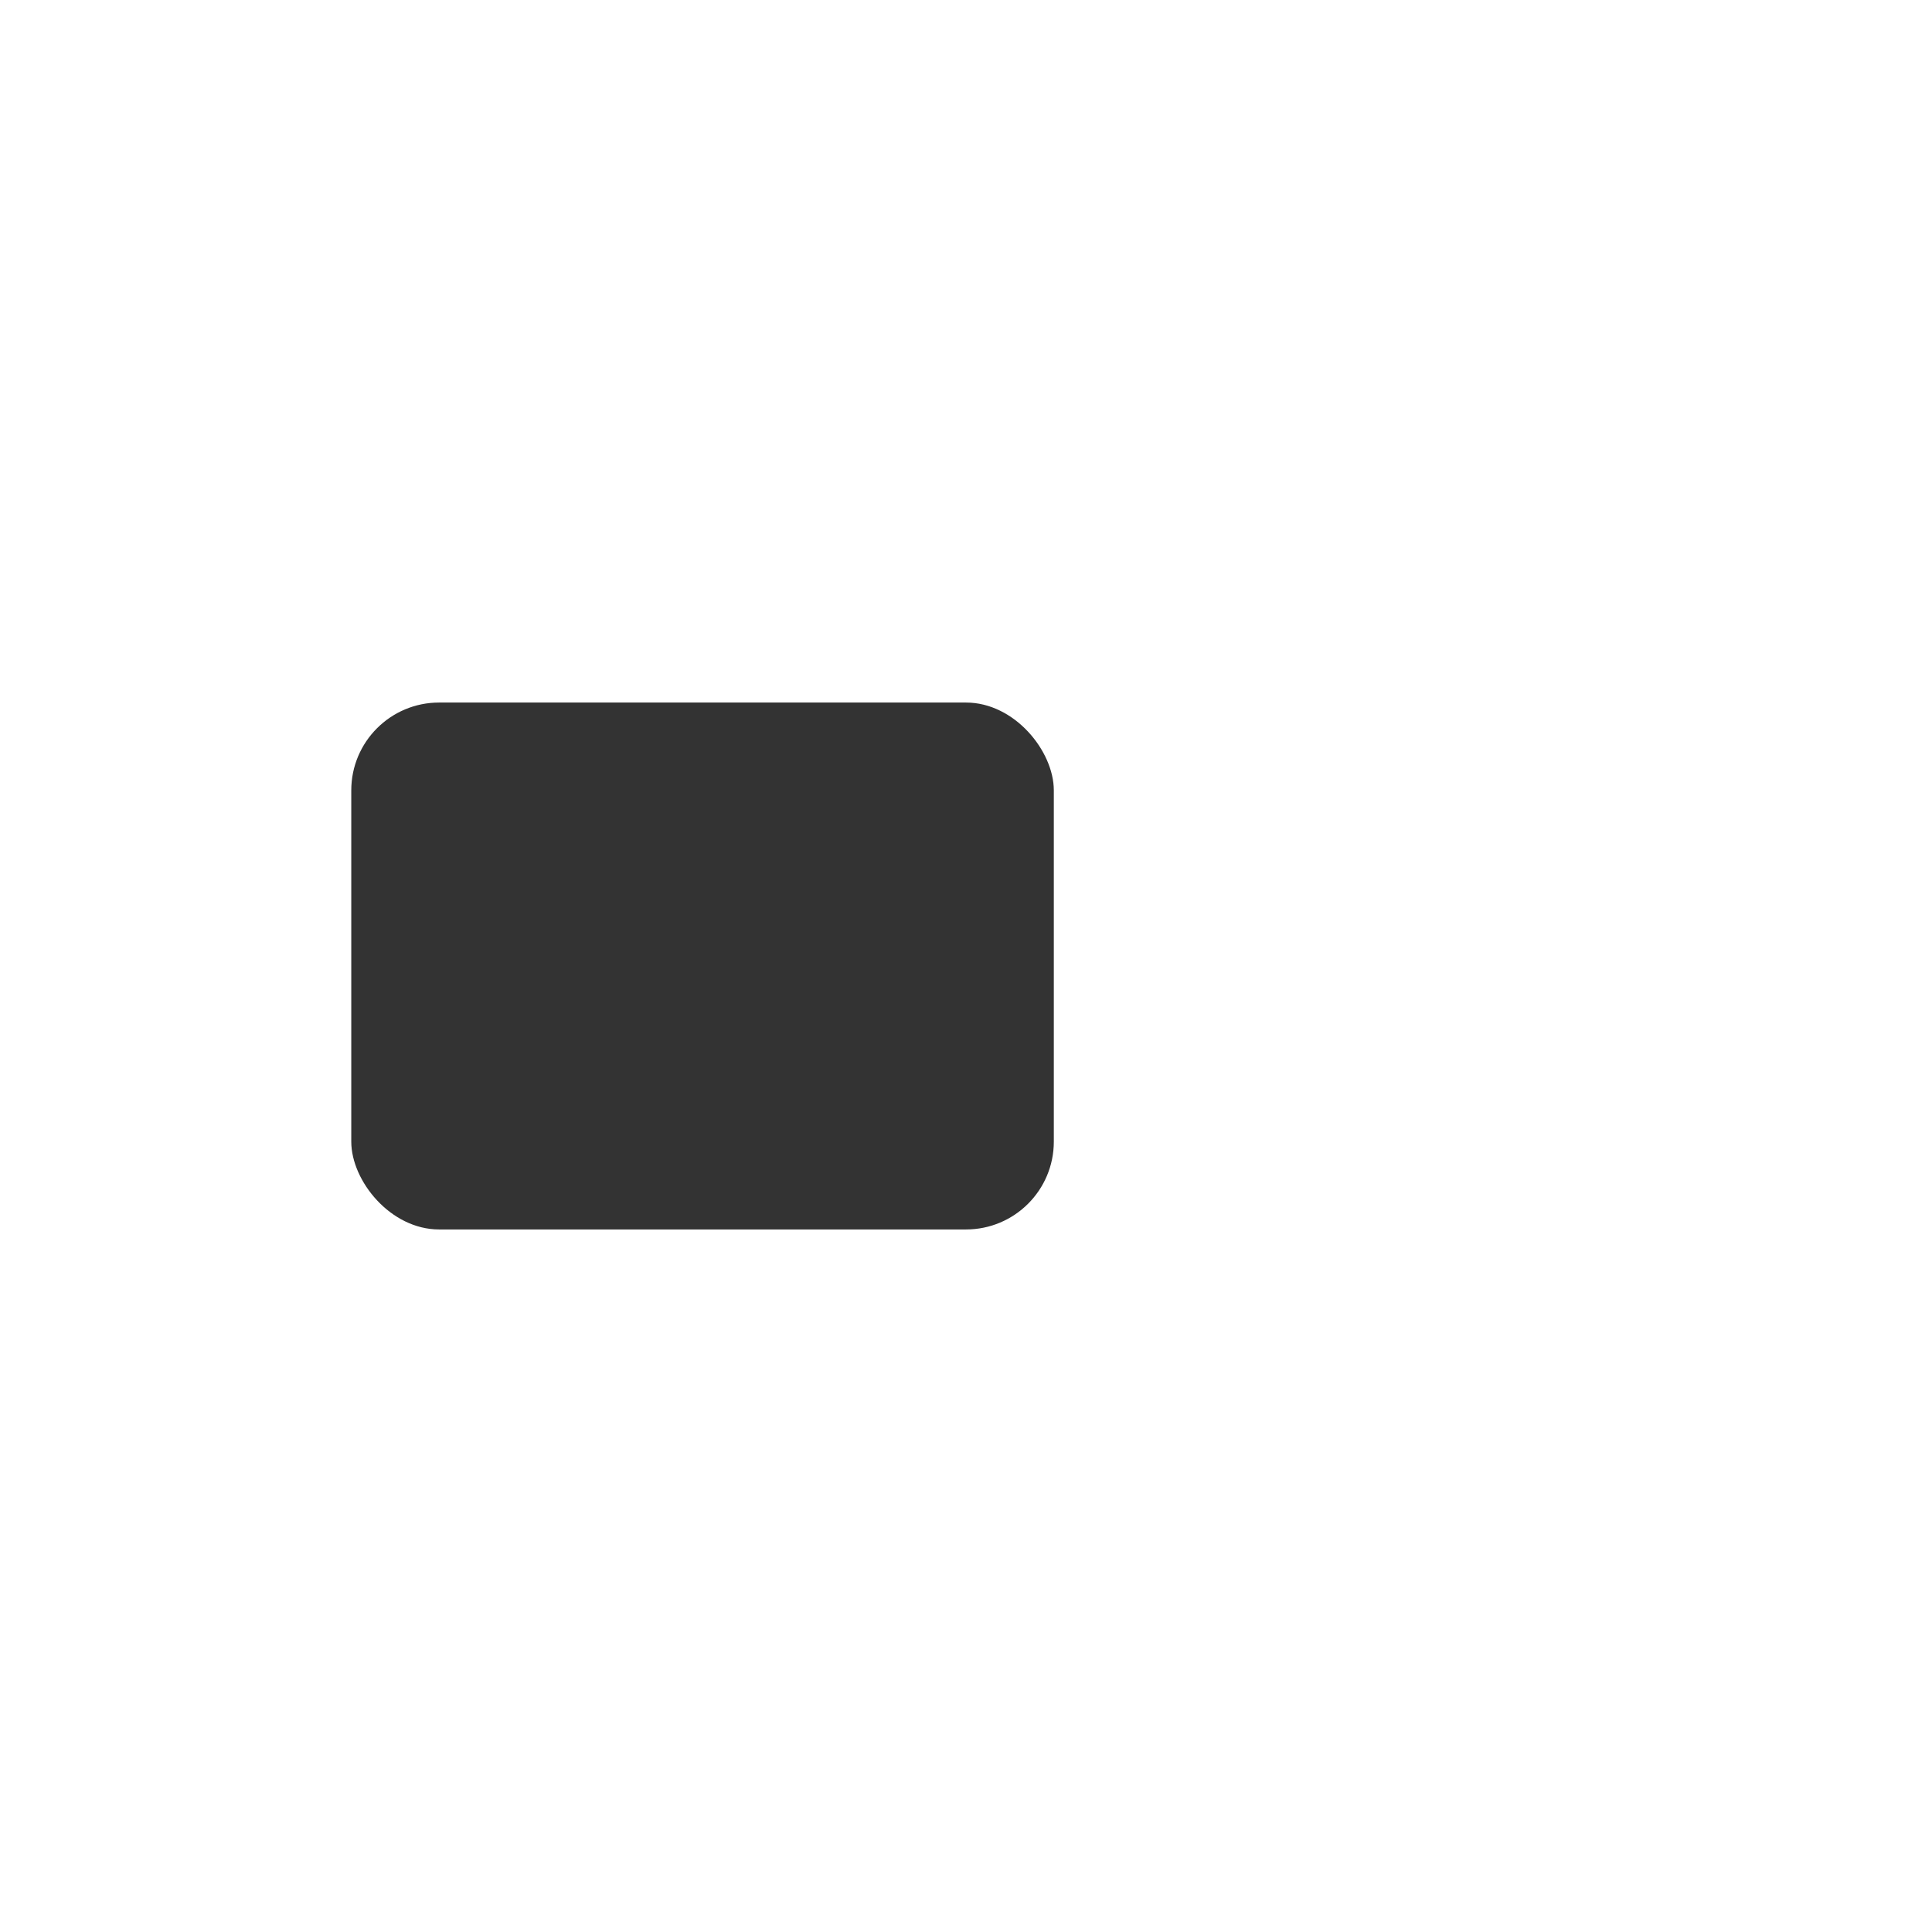 <?xml version="1.0" encoding="UTF-8" standalone="no"?>
<svg
   width="22"
   height="22"
   version="1.0"
   viewBox="0 0 22 22"
   id="svg199"
   xmlns="http://www.w3.org/2000/svg"
   xmlns:svg="http://www.w3.org/2000/svg">
  <defs
     id="defs3">
    <style
       id="current-color-scheme"
       type="text/css">.ColorScheme-Text {
        color:#333333;
      }
      .ColorScheme-Background{
        color:#f5f5f5;
      }
      .ColorScheme-ViewText {
        color:#fbfbfb;
      }
      .ColorScheme-ViewBackground{
        color:#ffffff;
      }
      .ColorScheme-ViewHover {
        color:#000000;
      }
      .ColorScheme-ViewFocus{
        color:#5a5a5a;
      }
      .ColorScheme-ButtonText {
        color:#333333;
      }
      .ColorScheme-ButtonBackground{
        color:#f5f5f5;
      }
      .ColorScheme-ButtonHover {
        color:#1489ff;
      }
      .ColorScheme-ButtonFocus{
        color:#2B74C7;
      }</style>
  </defs>
  <g
     id="22-22-Fill60"
     transform="translate(-194,67)">
    <rect
       style="fill:none;stroke-width:2.091;stroke-linecap:round;stroke-linejoin:round"
       id="rect22671"
       width="22"
       height="22"
       x="194"
       y="-67"
       rx="0"
       ry="0" />
    <rect
       id="rect22675"
       width="8"
       height="6"
       x="198"
       y="-59"
       rx="1"
       ry="1"
       fill="currentColor"
       class="ColorScheme-Text" />
  </g>
</svg>
